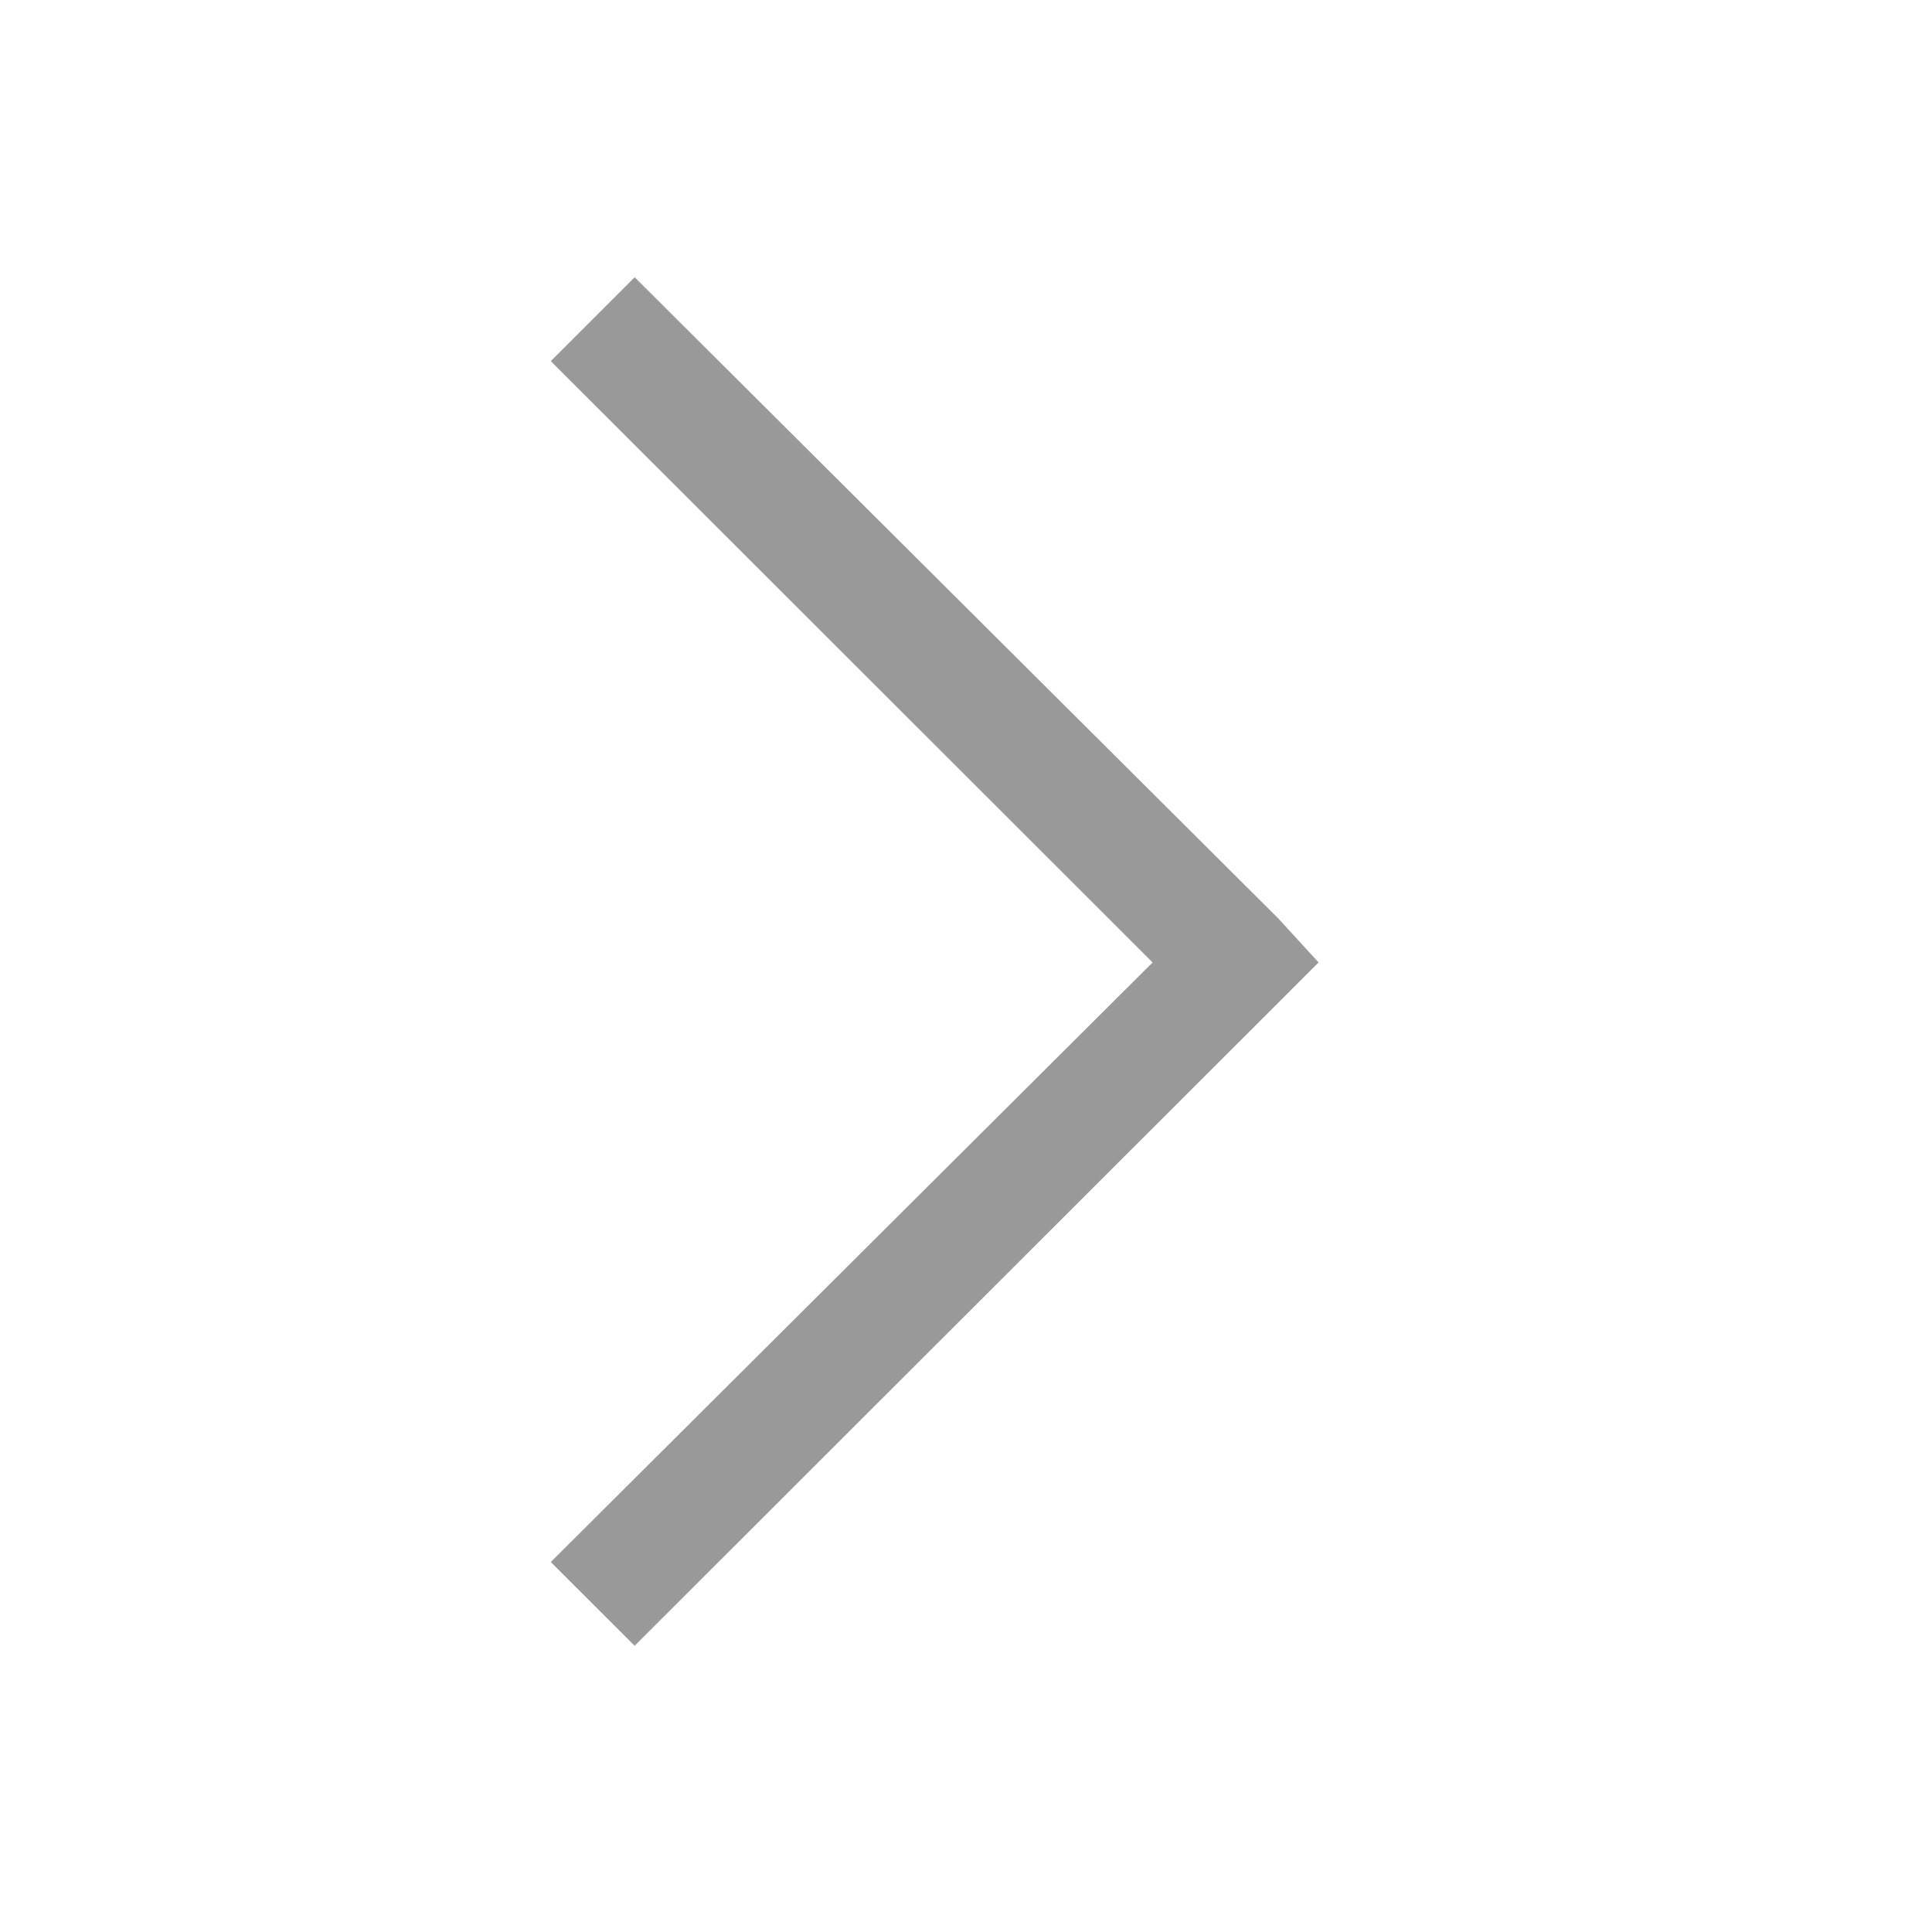 <svg xmlns="http://www.w3.org/2000/svg" width="12" height="12" viewBox="0 0 12 12" fill="none">
  <path d="M3.942 1.722L7.941 5.706L8.19 5.978L3.942 10.222L3.421 9.702L7.159 5.978L3.421 2.243L3.942 1.722Z" fill="#999999"/>
</svg>